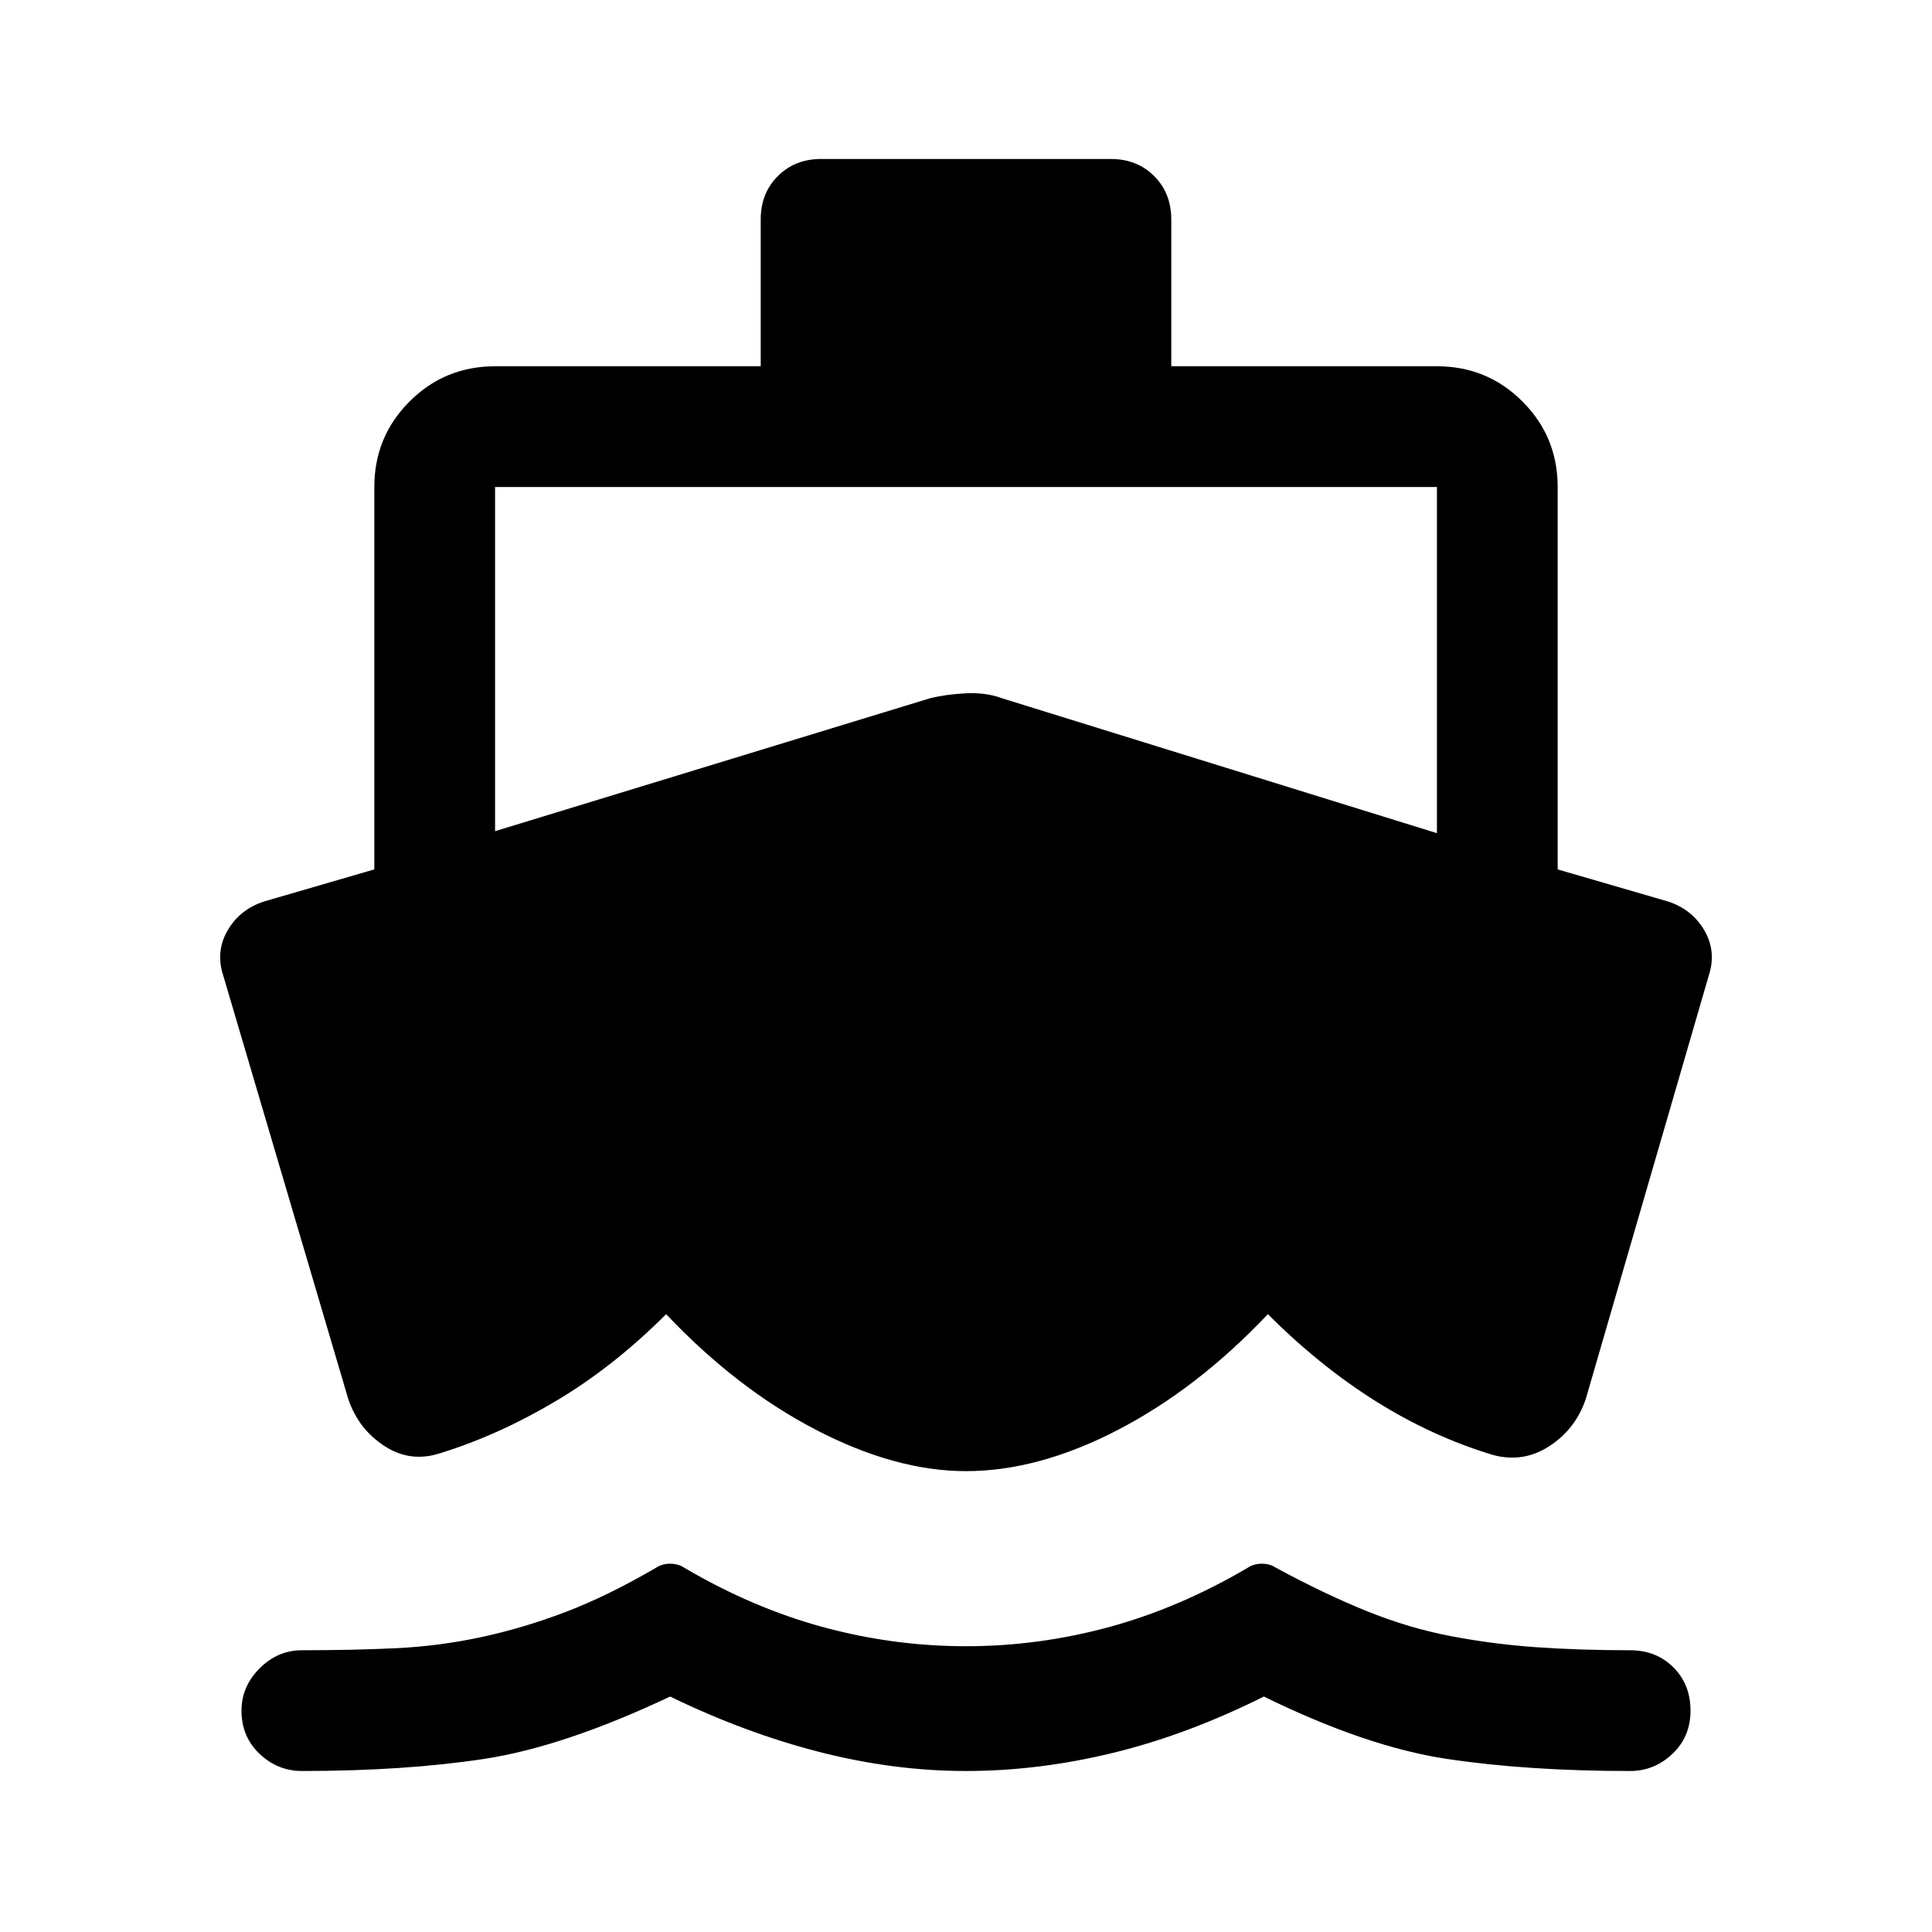 <svg xmlns="http://www.w3.org/2000/svg" width="48" height="48" viewBox="0 -960 960 960" fill="currentColor"><path d="M480-80q-36 0-73-9.5T333-117q-53 25-92.5 31T150-80q-12 0-21-8.5t-9-21.5q0-12 9-21t21-9q25 0 46.5-1t42.5-5.5q21-4.5 42-12.5t45-22q3-2 7-2t7 2q34 20 69 29.5t71 9.5q36 0 71-9.5t69-29.5q3-2 7-2t7 2q24 13 45 21.5t42 12.5q21 4 42.5 5.5T810-140q13 0 21.5 8.5T840-110q0 13-9 21.5T810-80q-51 0-91-6t-91-31q-38 19-75 28t-73 9ZM246-718v171l216-66q8-2 18-2.5t18 2.5l216 67v-172H246Zm234 489q-35 0-74.5-20.5T331-307q-26 26-54.5 43T219-238q-15 5-28-3.5T173-265l-62-210q-4-12 2-22.5t18-14.5l55-16v-190q0-25 17.5-42.5T246-778h132v-73q0-13 8.5-21.5T408-881h144q13 0 21.5 8.5T582-851v73h132q25 0 42.5 17.5T774-718v190l55 16q12 4 18 14.5t2 22.5l-61 210q-5 15-18 23.5t-28 4.5q-30-9-58-26.5T630-307q-35 37-74.5 57.5T480-229Z"/></svg>
